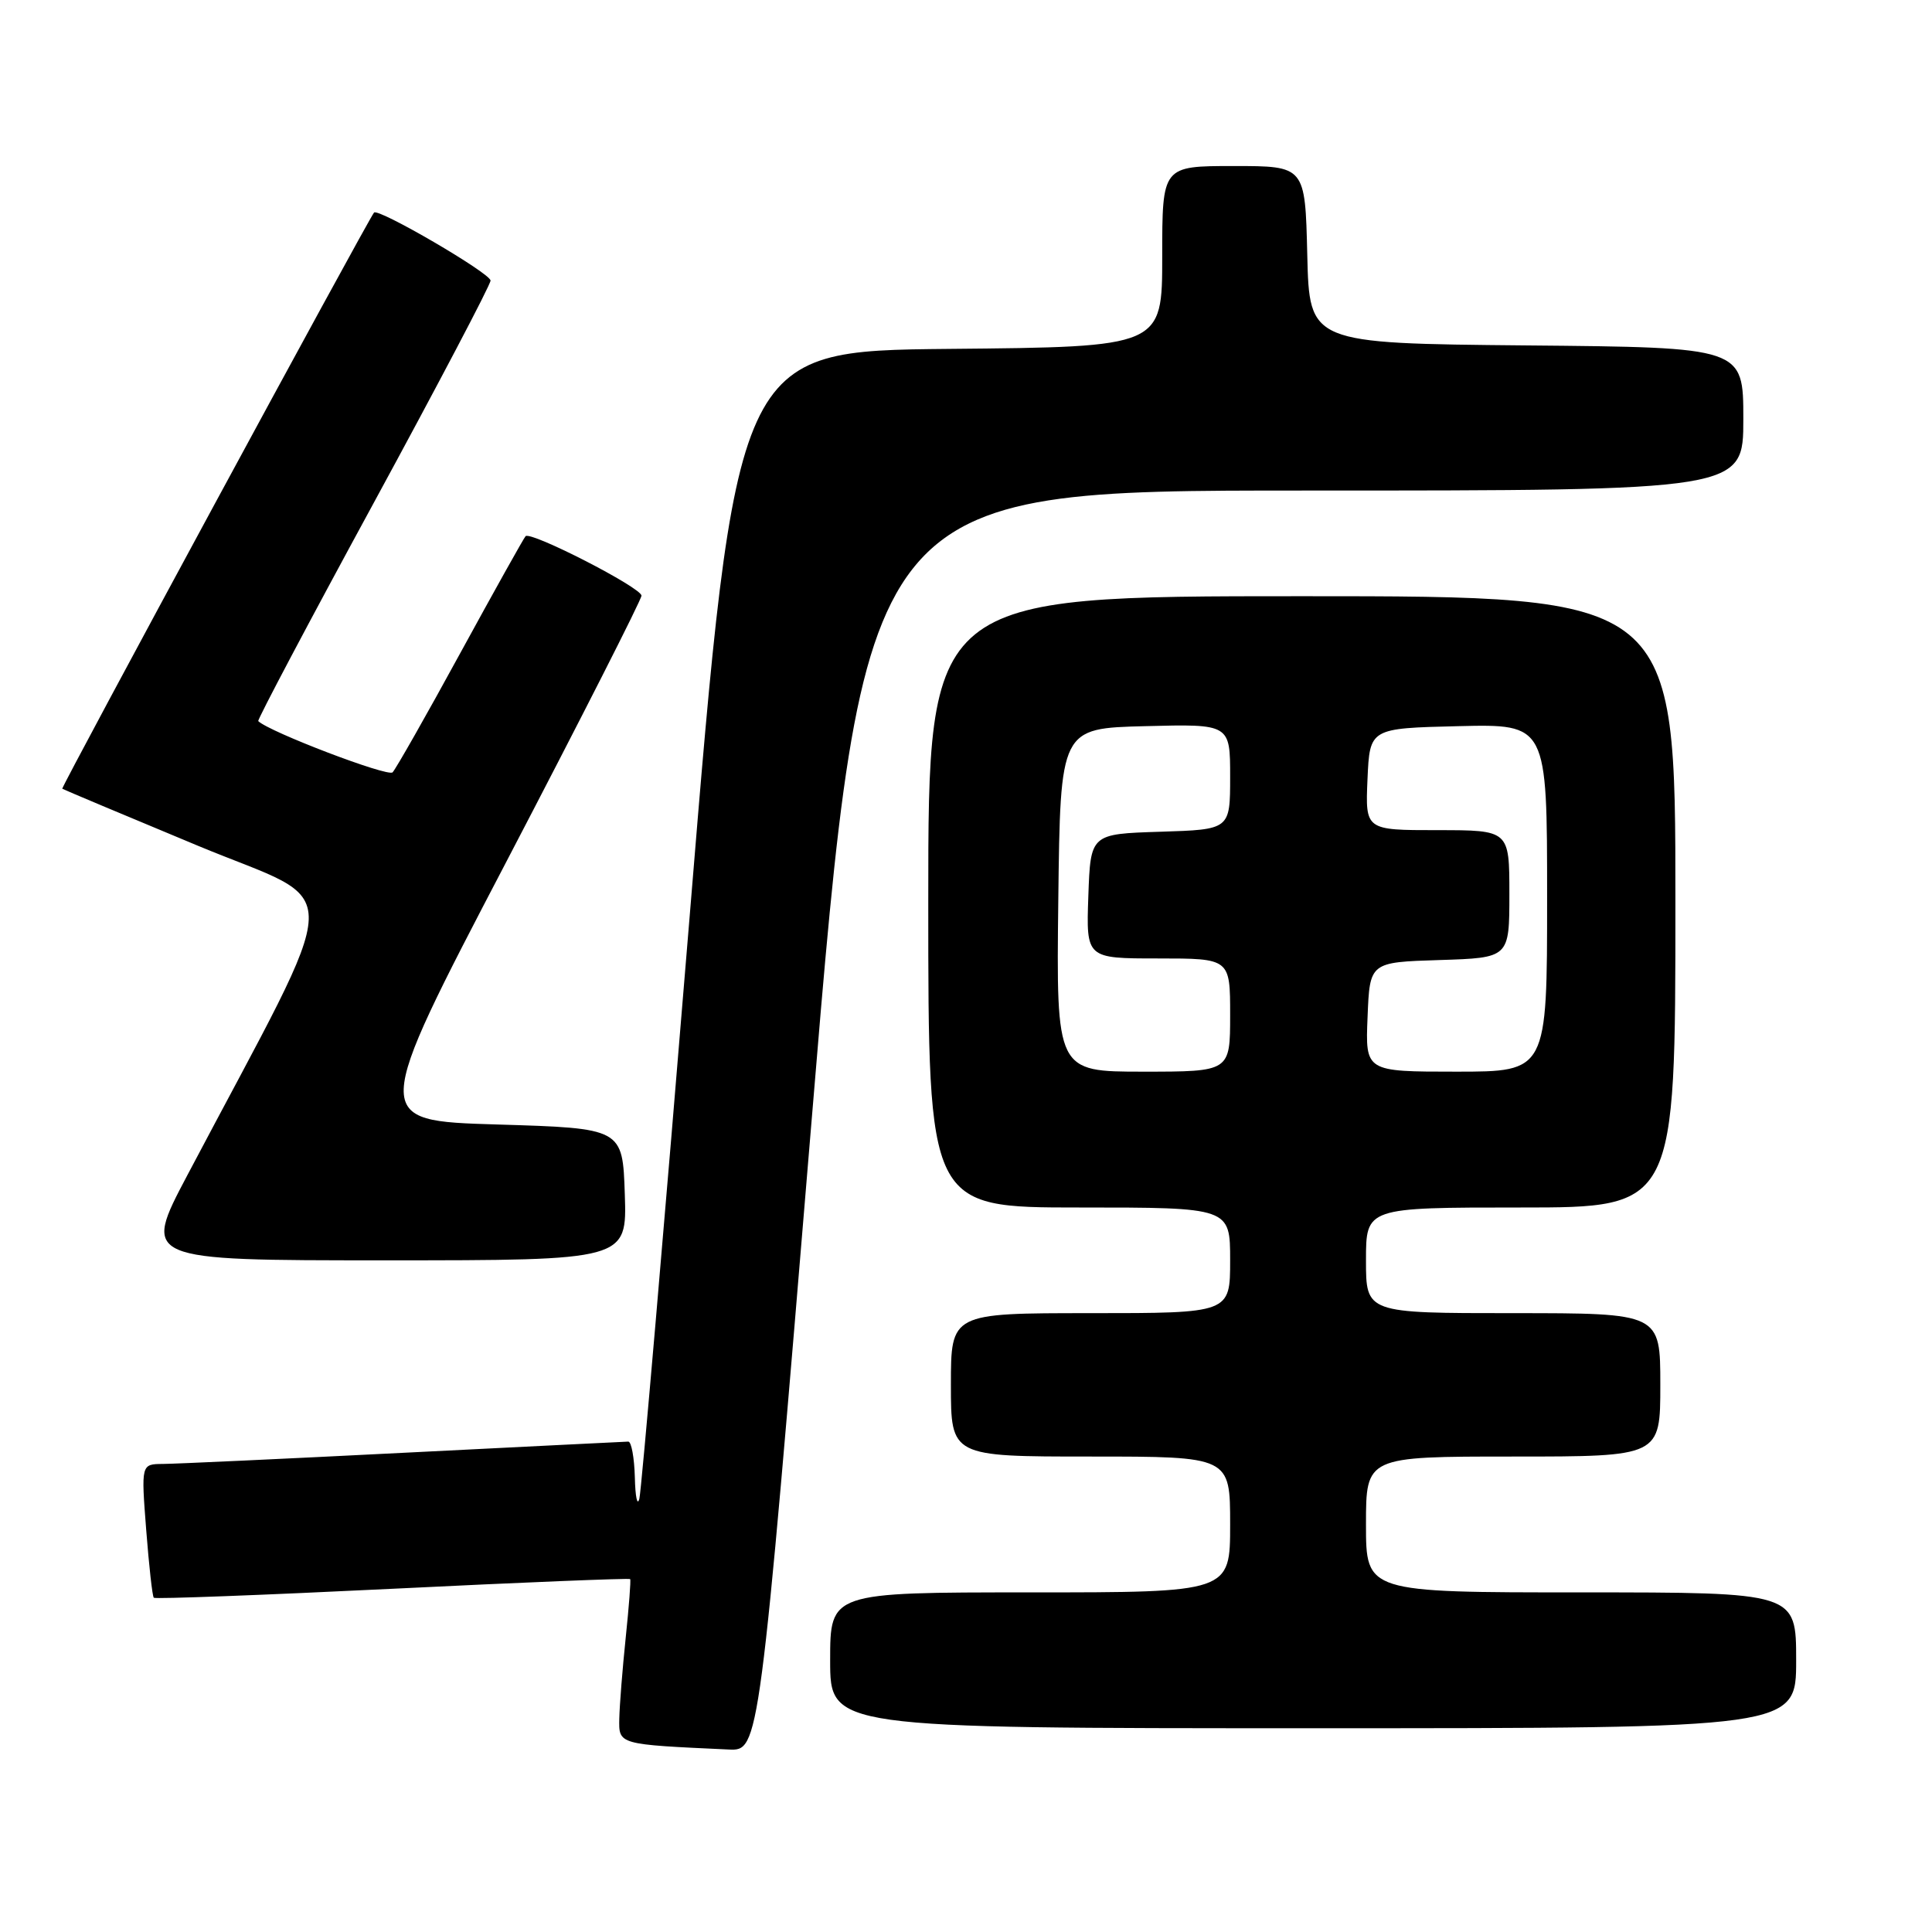 <?xml version="1.0" encoding="UTF-8" standalone="no"?>
<!DOCTYPE svg PUBLIC "-//W3C//DTD SVG 1.1//EN" "http://www.w3.org/Graphics/SVG/1.1/DTD/svg11.dtd" >
<svg xmlns="http://www.w3.org/2000/svg" xmlns:xlink="http://www.w3.org/1999/xlink" version="1.1" viewBox="0 0 256 256">
 <g >
 <path fill="currentColor"
d=" M 107.54 148.50 C 114.46 65.00 114.46 65.00 172.73 65.00 C 231.00 65.00 231.00 65.00 231.00 55.52 C 231.00 46.03 231.00 46.03 202.25 45.77 C 173.50 45.50 173.50 45.50 173.22 33.75 C 172.94 22.00 172.94 22.00 163.47 22.00 C 154.00 22.00 154.00 22.00 154.00 33.98 C 154.00 45.97 154.00 45.97 125.76 46.23 C 97.53 46.50 97.53 46.50 91.37 121.58 C 87.98 162.87 84.99 197.52 84.72 198.58 C 84.45 199.63 84.18 198.36 84.12 195.75 C 84.05 193.14 83.66 191.01 83.25 191.02 C 82.84 191.03 69.45 191.70 53.50 192.50 C 37.55 193.31 23.20 193.97 21.60 193.98 C 18.70 194.00 18.70 194.00 19.37 202.69 C 19.74 207.46 20.19 211.53 20.38 211.71 C 20.57 211.90 34.80 211.36 52.02 210.52 C 69.23 209.67 83.40 209.10 83.50 209.24 C 83.61 209.38 83.34 212.88 82.91 217.00 C 82.48 221.12 82.10 225.94 82.06 227.70 C 81.99 231.19 81.85 231.14 96.56 231.82 C 100.61 232.00 100.61 232.00 107.54 148.50 Z  M 238.00 220.00 C 238.00 211.00 238.00 211.00 209.50 211.00 C 181.00 211.00 181.00 211.00 181.00 202.00 C 181.00 193.00 181.00 193.00 200.50 193.00 C 220.00 193.00 220.00 193.00 220.00 183.50 C 220.00 174.00 220.00 174.00 200.50 174.00 C 181.00 174.00 181.00 174.00 181.00 167.00 C 181.00 160.00 181.00 160.00 201.50 160.00 C 222.00 160.00 222.00 160.00 222.00 119.50 C 222.00 79.00 222.00 79.00 172.50 79.00 C 123.00 79.00 123.00 79.00 123.00 119.50 C 123.00 160.00 123.00 160.00 143.00 160.00 C 163.00 160.00 163.00 160.00 163.00 167.00 C 163.00 174.00 163.00 174.00 144.50 174.00 C 126.00 174.00 126.00 174.00 126.00 183.50 C 126.00 193.00 126.00 193.00 144.50 193.00 C 163.00 193.00 163.00 193.00 163.00 202.00 C 163.00 211.00 163.00 211.00 136.50 211.00 C 110.00 211.00 110.00 211.00 110.00 220.00 C 110.00 229.00 110.00 229.00 174.00 229.00 C 238.00 229.00 238.00 229.00 238.00 220.00 Z  M 82.79 158.25 C 82.50 149.50 82.50 149.50 65.84 149.00 C 49.17 148.50 49.17 148.50 67.09 114.19 C 76.94 95.32 85.00 79.45 85.00 78.93 C 85.00 77.87 70.32 70.34 69.64 71.05 C 69.40 71.30 65.52 78.25 61.01 86.50 C 56.51 94.75 52.46 101.88 52.02 102.34 C 51.41 102.98 35.66 96.97 34.22 95.55 C 34.07 95.40 40.93 82.43 49.47 66.73 C 58.01 51.02 65.00 37.73 65.00 37.18 C 65.00 36.21 50.09 27.52 49.56 28.17 C 48.69 29.25 8.04 104.36 8.25 104.51 C 8.39 104.61 16.47 108.01 26.21 112.06 C 45.96 120.28 46.12 115.38 24.81 155.75 C 18.87 167.00 18.87 167.00 50.97 167.00 C 83.08 167.00 83.08 167.00 82.79 158.25 Z  M 140.23 119.25 C 140.50 96.50 140.50 96.50 151.75 96.22 C 163.00 95.93 163.00 95.93 163.00 102.93 C 163.00 109.92 163.00 109.92 153.75 110.21 C 144.50 110.50 144.50 110.50 144.21 118.75 C 143.92 127.00 143.92 127.00 153.46 127.00 C 163.00 127.00 163.00 127.00 163.00 134.50 C 163.00 142.00 163.00 142.00 151.48 142.00 C 139.96 142.00 139.96 142.00 140.23 119.25 Z  M 181.21 134.75 C 181.50 127.50 181.50 127.50 190.75 127.21 C 200.00 126.92 200.00 126.92 200.00 118.46 C 200.00 110.00 200.00 110.00 190.45 110.00 C 180.91 110.00 180.91 110.00 181.20 103.25 C 181.50 96.50 181.50 96.50 193.25 96.22 C 205.00 95.94 205.00 95.94 205.00 118.97 C 205.00 142.00 205.00 142.00 192.96 142.00 C 180.91 142.00 180.91 142.00 181.21 134.75 Z "/>
</g>
</svg>